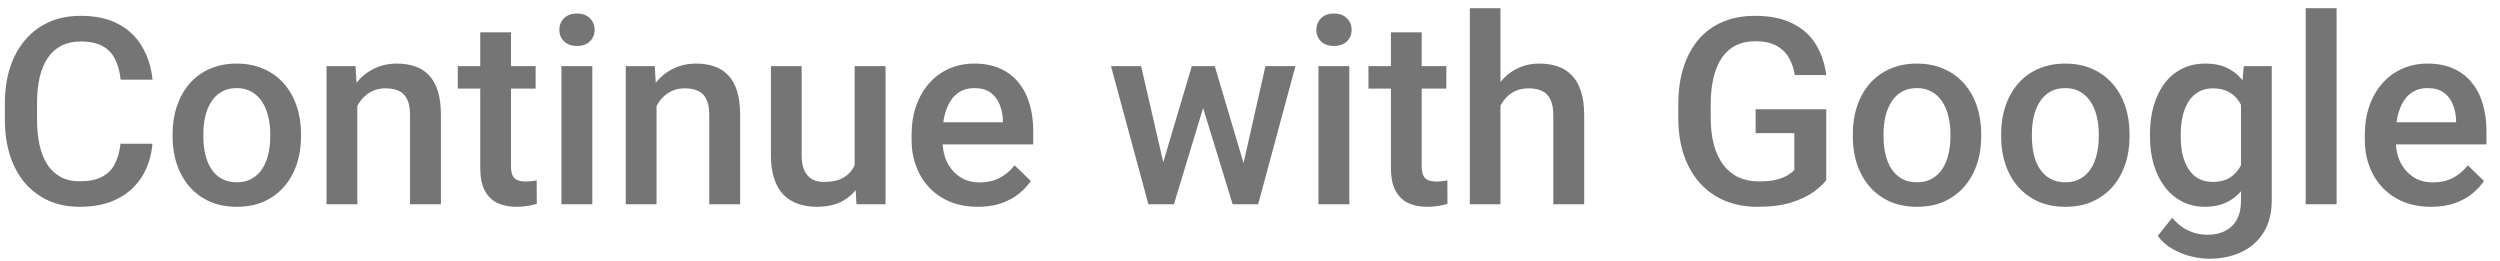 <svg xmlns="http://www.w3.org/2000/svg" width="153" height="16" fill="none" viewBox="0 0 153 16"><path fill="#000" fill-opacity=".54" d="M7.375 8.797H9.328C9.266 9.542 9.057 10.206 8.703 10.789C8.349 11.367 7.852 11.823 7.211 12.156C6.57 12.49 5.792 12.656 4.875 12.656C4.172 12.656 3.539 12.531 2.977 12.281C2.414 12.026 1.932 11.667 1.531 11.203C1.13 10.734 0.823 10.169 0.609 9.508C0.401 8.846 0.297 8.107 0.297 7.289V6.344C0.297 5.526 0.404 4.786 0.617 4.125C0.836 3.464 1.148 2.898 1.555 2.43C1.961 1.956 2.448 1.594 3.016 1.344C3.589 1.094 4.232 0.969 4.945 0.969C5.852 0.969 6.617 1.135 7.242 1.469C7.867 1.802 8.352 2.263 8.695 2.852C9.044 3.44 9.258 4.115 9.336 4.875H7.383C7.331 4.385 7.216 3.966 7.039 3.617C6.867 3.268 6.612 3.003 6.273 2.82C5.935 2.633 5.492 2.539 4.945 2.539C4.497 2.539 4.107 2.622 3.773 2.789C3.44 2.956 3.161 3.201 2.938 3.523C2.714 3.846 2.544 4.245 2.43 4.719C2.32 5.188 2.266 5.724 2.266 6.328V7.289C2.266 7.862 2.315 8.383 2.414 8.852C2.518 9.315 2.674 9.714 2.883 10.047C3.096 10.38 3.367 10.638 3.695 10.82C4.023 11.003 4.417 11.094 4.875 11.094C5.432 11.094 5.883 11.005 6.227 10.828C6.576 10.651 6.839 10.393 7.016 10.055C7.198 9.711 7.318 9.292 7.375 8.797ZM10.562 8.367V8.188C10.562 7.578 10.651 7.013 10.828 6.492C11.005 5.966 11.26 5.51 11.594 5.125C11.932 4.734 12.344 4.432 12.828 4.219C13.318 4 13.87 3.891 14.484 3.891C15.104 3.891 15.656 4 16.141 4.219C16.63 4.432 17.044 4.734 17.383 5.125C17.721 5.51 17.979 5.966 18.156 6.492C18.333 7.013 18.422 7.578 18.422 8.188V8.367C18.422 8.977 18.333 9.542 18.156 10.062C17.979 10.583 17.721 11.039 17.383 11.43C17.044 11.815 16.633 12.117 16.148 12.336C15.664 12.55 15.115 12.656 14.5 12.656C13.88 12.656 13.325 12.55 12.836 12.336C12.352 12.117 11.94 11.815 11.602 11.43C11.263 11.039 11.005 10.583 10.828 10.062C10.651 9.542 10.562 8.977 10.562 8.367ZM12.445 8.188V8.367C12.445 8.747 12.484 9.107 12.562 9.445C12.641 9.784 12.763 10.081 12.93 10.336C13.096 10.591 13.31 10.792 13.57 10.938C13.831 11.083 14.141 11.156 14.5 11.156C14.849 11.156 15.151 11.083 15.406 10.938C15.667 10.792 15.88 10.591 16.047 10.336C16.213 10.081 16.336 9.784 16.414 9.445C16.497 9.107 16.539 8.747 16.539 8.367V8.188C16.539 7.812 16.497 7.458 16.414 7.125C16.336 6.786 16.211 6.487 16.039 6.227C15.872 5.966 15.659 5.763 15.398 5.617C15.143 5.466 14.838 5.391 14.484 5.391C14.13 5.391 13.823 5.466 13.562 5.617C13.307 5.763 13.096 5.966 12.93 6.227C12.763 6.487 12.641 6.786 12.562 7.125C12.484 7.458 12.445 7.812 12.445 8.188ZM21.867 5.852V12.5H19.984V4.047H21.758L21.867 5.852ZM21.531 7.961L20.922 7.953C20.927 7.354 21.01 6.805 21.172 6.305C21.338 5.805 21.568 5.375 21.859 5.016C22.156 4.656 22.51 4.38 22.922 4.188C23.333 3.99 23.792 3.891 24.297 3.891C24.703 3.891 25.07 3.948 25.398 4.062C25.732 4.172 26.016 4.352 26.25 4.602C26.49 4.852 26.672 5.177 26.797 5.578C26.922 5.974 26.984 6.461 26.984 7.039V12.5H25.094V7.031C25.094 6.625 25.034 6.305 24.914 6.07C24.799 5.831 24.63 5.661 24.406 5.562C24.188 5.458 23.914 5.406 23.586 5.406C23.263 5.406 22.974 5.474 22.719 5.609C22.463 5.745 22.247 5.93 22.07 6.164C21.898 6.398 21.766 6.669 21.672 6.977C21.578 7.284 21.531 7.612 21.531 7.961ZM32.781 4.047V5.422H28.016V4.047H32.781ZM29.391 1.977H31.273V10.164C31.273 10.425 31.31 10.625 31.383 10.766C31.461 10.901 31.568 10.992 31.703 11.039C31.838 11.086 31.997 11.109 32.18 11.109C32.31 11.109 32.435 11.102 32.555 11.086C32.675 11.07 32.771 11.055 32.844 11.039L32.852 12.477C32.695 12.523 32.513 12.565 32.305 12.602C32.102 12.638 31.867 12.656 31.602 12.656C31.169 12.656 30.787 12.581 30.453 12.43C30.12 12.273 29.859 12.021 29.672 11.672C29.484 11.323 29.391 10.859 29.391 10.281V1.977ZM36.25 4.047V12.5H34.359V4.047H36.25ZM34.234 1.828C34.234 1.542 34.328 1.305 34.516 1.117C34.708 0.924 34.974 0.828 35.312 0.828C35.646 0.828 35.909 0.924 36.102 1.117C36.294 1.305 36.391 1.542 36.391 1.828C36.391 2.109 36.294 2.344 36.102 2.531C35.909 2.719 35.646 2.812 35.312 2.812C34.974 2.812 34.708 2.719 34.516 2.531C34.328 2.344 34.234 2.109 34.234 1.828ZM40.18 5.852V12.5H38.297V4.047H40.07L40.18 5.852ZM39.844 7.961L39.234 7.953C39.24 7.354 39.323 6.805 39.484 6.305C39.651 5.805 39.88 5.375 40.172 5.016C40.469 4.656 40.823 4.38 41.234 4.188C41.646 3.99 42.104 3.891 42.609 3.891C43.016 3.891 43.383 3.948 43.711 4.062C44.044 4.172 44.328 4.352 44.562 4.602C44.802 4.852 44.984 5.177 45.109 5.578C45.234 5.974 45.297 6.461 45.297 7.039V12.5H43.406V7.031C43.406 6.625 43.346 6.305 43.227 6.07C43.112 5.831 42.943 5.661 42.719 5.562C42.5 5.458 42.227 5.406 41.898 5.406C41.575 5.406 41.286 5.474 41.031 5.609C40.776 5.745 40.56 5.93 40.383 6.164C40.211 6.398 40.078 6.669 39.984 6.977C39.891 7.284 39.844 7.612 39.844 7.961ZM52.305 10.508V4.047H54.195V12.5H52.414L52.305 10.508ZM52.57 8.75L53.203 8.734C53.203 9.302 53.141 9.826 53.016 10.305C52.891 10.779 52.698 11.193 52.438 11.547C52.177 11.896 51.844 12.169 51.438 12.367C51.031 12.56 50.544 12.656 49.977 12.656C49.565 12.656 49.188 12.596 48.844 12.477C48.5 12.357 48.203 12.172 47.953 11.922C47.708 11.672 47.518 11.346 47.383 10.945C47.247 10.544 47.18 10.065 47.18 9.508V4.047H49.062V9.523C49.062 9.831 49.099 10.088 49.172 10.297C49.245 10.5 49.344 10.664 49.469 10.789C49.594 10.914 49.74 11.003 49.906 11.055C50.073 11.107 50.25 11.133 50.438 11.133C50.974 11.133 51.396 11.029 51.703 10.82C52.016 10.607 52.237 10.32 52.367 9.961C52.503 9.602 52.57 9.198 52.57 8.75ZM59.852 12.656C59.227 12.656 58.661 12.555 58.156 12.352C57.656 12.143 57.229 11.854 56.875 11.484C56.526 11.115 56.258 10.68 56.07 10.18C55.883 9.68 55.789 9.141 55.789 8.562V8.25C55.789 7.589 55.885 6.99 56.078 6.453C56.271 5.917 56.539 5.458 56.883 5.078C57.227 4.693 57.633 4.398 58.102 4.195C58.57 3.992 59.078 3.891 59.625 3.891C60.229 3.891 60.758 3.992 61.211 4.195C61.664 4.398 62.039 4.685 62.336 5.055C62.638 5.419 62.862 5.854 63.008 6.359C63.159 6.865 63.234 7.422 63.234 8.031V8.836H56.703V7.484H61.375V7.336C61.365 6.997 61.297 6.68 61.172 6.383C61.052 6.086 60.867 5.846 60.617 5.664C60.367 5.482 60.034 5.391 59.617 5.391C59.305 5.391 59.026 5.458 58.781 5.594C58.542 5.724 58.341 5.914 58.18 6.164C58.018 6.414 57.893 6.716 57.805 7.07C57.721 7.419 57.68 7.812 57.68 8.25V8.562C57.68 8.932 57.729 9.276 57.828 9.594C57.932 9.906 58.083 10.18 58.281 10.414C58.479 10.648 58.719 10.833 59 10.969C59.281 11.099 59.602 11.164 59.961 11.164C60.414 11.164 60.818 11.073 61.172 10.891C61.526 10.708 61.833 10.45 62.094 10.117L63.086 11.078C62.904 11.344 62.667 11.599 62.375 11.844C62.083 12.083 61.727 12.279 61.305 12.43C60.888 12.581 60.404 12.656 59.852 12.656ZM70.984 10.625L72.938 4.047H74.141L73.812 6.016L71.844 12.5H70.766L70.984 10.625ZM69.836 4.047L71.359 10.656L71.484 12.5H70.281L67.992 4.047H69.836ZM75.969 10.578L77.445 4.047H79.281L77 12.5H75.797L75.969 10.578ZM74.344 4.047L76.273 10.547L76.516 12.5H75.438L73.445 6.008L73.117 4.047H74.344ZM82.578 4.047V12.5H80.688V4.047H82.578ZM80.562 1.828C80.562 1.542 80.656 1.305 80.844 1.117C81.037 0.924 81.302 0.828 81.641 0.828C81.974 0.828 82.237 0.924 82.43 1.117C82.622 1.305 82.719 1.542 82.719 1.828C82.719 2.109 82.622 2.344 82.43 2.531C82.237 2.719 81.974 2.812 81.641 2.812C81.302 2.812 81.037 2.719 80.844 2.531C80.656 2.344 80.562 2.109 80.562 1.828ZM88.516 4.047V5.422H83.75V4.047H88.516ZM85.125 1.977H87.008V10.164C87.008 10.425 87.044 10.625 87.117 10.766C87.195 10.901 87.302 10.992 87.438 11.039C87.573 11.086 87.732 11.109 87.914 11.109C88.044 11.109 88.169 11.102 88.289 11.086C88.409 11.07 88.505 11.055 88.578 11.039L88.586 12.477C88.43 12.523 88.247 12.565 88.039 12.602C87.836 12.638 87.602 12.656 87.336 12.656C86.904 12.656 86.521 12.581 86.188 12.43C85.854 12.273 85.594 12.021 85.406 11.672C85.219 11.323 85.125 10.859 85.125 10.281V1.977ZM91.828 0.5V12.5H89.953V0.5H91.828ZM91.5 7.961L90.891 7.953C90.896 7.37 90.977 6.831 91.133 6.336C91.294 5.841 91.518 5.411 91.805 5.047C92.096 4.677 92.445 4.393 92.852 4.195C93.258 3.992 93.708 3.891 94.203 3.891C94.62 3.891 94.995 3.948 95.328 4.062C95.667 4.177 95.958 4.362 96.203 4.617C96.448 4.867 96.633 5.195 96.758 5.602C96.888 6.003 96.953 6.492 96.953 7.07V12.5H95.062V7.055C95.062 6.648 95.003 6.326 94.883 6.086C94.768 5.846 94.599 5.674 94.375 5.57C94.151 5.461 93.878 5.406 93.555 5.406C93.216 5.406 92.917 5.474 92.656 5.609C92.401 5.745 92.188 5.93 92.016 6.164C91.844 6.398 91.713 6.669 91.625 6.977C91.542 7.284 91.5 7.612 91.5 7.961ZM111.766 6.688V11.031C111.604 11.245 111.352 11.479 111.008 11.734C110.669 11.984 110.219 12.2 109.656 12.383C109.094 12.565 108.393 12.656 107.555 12.656C106.841 12.656 106.188 12.537 105.594 12.297C105 12.052 104.487 11.695 104.055 11.227C103.628 10.758 103.297 10.188 103.062 9.516C102.828 8.839 102.711 8.068 102.711 7.203V6.414C102.711 5.555 102.818 4.789 103.031 4.117C103.25 3.44 103.562 2.867 103.969 2.398C104.375 1.93 104.865 1.576 105.438 1.336C106.016 1.091 106.669 0.969 107.398 0.969C108.331 0.969 109.102 1.125 109.711 1.438C110.326 1.745 110.799 2.172 111.133 2.719C111.466 3.266 111.677 3.891 111.766 4.594H109.844C109.781 4.198 109.659 3.844 109.477 3.531C109.299 3.219 109.044 2.974 108.711 2.797C108.383 2.615 107.956 2.523 107.43 2.523C106.977 2.523 106.578 2.609 106.234 2.781C105.891 2.953 105.604 3.206 105.375 3.539C105.151 3.872 104.982 4.279 104.867 4.758C104.753 5.237 104.695 5.784 104.695 6.398V7.203C104.695 7.828 104.76 8.383 104.891 8.867C105.026 9.352 105.219 9.76 105.469 10.094C105.724 10.427 106.034 10.68 106.398 10.852C106.763 11.018 107.174 11.102 107.633 11.102C108.081 11.102 108.448 11.065 108.734 10.992C109.021 10.914 109.247 10.823 109.414 10.719C109.586 10.609 109.719 10.505 109.812 10.406V8.148H107.445V6.688H111.766ZM113.391 8.367V8.188C113.391 7.578 113.479 7.013 113.656 6.492C113.833 5.966 114.089 5.51 114.422 5.125C114.76 4.734 115.172 4.432 115.656 4.219C116.146 4 116.698 3.891 117.312 3.891C117.932 3.891 118.484 4 118.969 4.219C119.458 4.432 119.872 4.734 120.211 5.125C120.549 5.51 120.807 5.966 120.984 6.492C121.161 7.013 121.25 7.578 121.25 8.188V8.367C121.25 8.977 121.161 9.542 120.984 10.062C120.807 10.583 120.549 11.039 120.211 11.43C119.872 11.815 119.461 12.117 118.977 12.336C118.492 12.55 117.943 12.656 117.328 12.656C116.708 12.656 116.154 12.55 115.664 12.336C115.18 12.117 114.768 11.815 114.43 11.43C114.091 11.039 113.833 10.583 113.656 10.062C113.479 9.542 113.391 8.977 113.391 8.367ZM115.273 8.188V8.367C115.273 8.747 115.312 9.107 115.391 9.445C115.469 9.784 115.591 10.081 115.758 10.336C115.924 10.591 116.138 10.792 116.398 10.938C116.659 11.083 116.969 11.156 117.328 11.156C117.677 11.156 117.979 11.083 118.234 10.938C118.495 10.792 118.708 10.591 118.875 10.336C119.042 10.081 119.164 9.784 119.242 9.445C119.326 9.107 119.367 8.747 119.367 8.367V8.188C119.367 7.812 119.326 7.458 119.242 7.125C119.164 6.786 119.039 6.487 118.867 6.227C118.701 5.966 118.487 5.763 118.227 5.617C117.971 5.466 117.667 5.391 117.312 5.391C116.958 5.391 116.651 5.466 116.391 5.617C116.135 5.763 115.924 5.966 115.758 6.227C115.591 6.487 115.469 6.786 115.391 7.125C115.312 7.458 115.273 7.812 115.273 8.188ZM122.469 8.367V8.188C122.469 7.578 122.557 7.013 122.734 6.492C122.911 5.966 123.167 5.51 123.5 5.125C123.839 4.734 124.25 4.432 124.734 4.219C125.224 4 125.776 3.891 126.391 3.891C127.01 3.891 127.562 4 128.047 4.219C128.536 4.432 128.951 4.734 129.289 5.125C129.628 5.51 129.885 5.966 130.062 6.492C130.24 7.013 130.328 7.578 130.328 8.188V8.367C130.328 8.977 130.24 9.542 130.062 10.062C129.885 10.583 129.628 11.039 129.289 11.43C128.951 11.815 128.539 12.117 128.055 12.336C127.57 12.55 127.021 12.656 126.406 12.656C125.786 12.656 125.232 12.55 124.742 12.336C124.258 12.117 123.846 11.815 123.508 11.43C123.169 11.039 122.911 10.583 122.734 10.062C122.557 9.542 122.469 8.977 122.469 8.367ZM124.352 8.188V8.367C124.352 8.747 124.391 9.107 124.469 9.445C124.547 9.784 124.669 10.081 124.836 10.336C125.003 10.591 125.216 10.792 125.477 10.938C125.737 11.083 126.047 11.156 126.406 11.156C126.755 11.156 127.057 11.083 127.312 10.938C127.573 10.792 127.786 10.591 127.953 10.336C128.12 10.081 128.242 9.784 128.32 9.445C128.404 9.107 128.445 8.747 128.445 8.367V8.188C128.445 7.812 128.404 7.458 128.32 7.125C128.242 6.786 128.117 6.487 127.945 6.227C127.779 5.966 127.565 5.763 127.305 5.617C127.049 5.466 126.745 5.391 126.391 5.391C126.036 5.391 125.729 5.466 125.469 5.617C125.214 5.763 125.003 5.966 124.836 6.227C124.669 6.487 124.547 6.786 124.469 7.125C124.391 7.458 124.352 7.812 124.352 8.188ZM137.32 4.047H139.031V12.266C139.031 13.026 138.87 13.672 138.547 14.203C138.224 14.734 137.773 15.138 137.195 15.414C136.617 15.695 135.948 15.836 135.188 15.836C134.865 15.836 134.505 15.789 134.109 15.695C133.719 15.602 133.339 15.45 132.969 15.242C132.604 15.039 132.299 14.771 132.055 14.438L132.938 13.328C133.24 13.688 133.573 13.95 133.938 14.117C134.302 14.284 134.685 14.367 135.086 14.367C135.518 14.367 135.885 14.287 136.188 14.125C136.495 13.969 136.732 13.737 136.898 13.43C137.065 13.122 137.148 12.747 137.148 12.305V5.961L137.32 4.047ZM131.578 8.367V8.203C131.578 7.562 131.656 6.979 131.812 6.453C131.969 5.922 132.193 5.466 132.484 5.086C132.776 4.701 133.13 4.406 133.547 4.203C133.964 3.995 134.435 3.891 134.961 3.891C135.508 3.891 135.974 3.99 136.359 4.188C136.75 4.385 137.076 4.669 137.336 5.039C137.596 5.404 137.799 5.841 137.945 6.352C138.096 6.857 138.208 7.419 138.281 8.039V8.562C138.214 9.167 138.099 9.719 137.938 10.219C137.776 10.719 137.562 11.151 137.297 11.516C137.031 11.88 136.703 12.162 136.312 12.359C135.927 12.557 135.471 12.656 134.945 12.656C134.43 12.656 133.964 12.55 133.547 12.336C133.135 12.122 132.781 11.823 132.484 11.438C132.193 11.052 131.969 10.599 131.812 10.078C131.656 9.552 131.578 8.982 131.578 8.367ZM133.461 8.203V8.367C133.461 8.753 133.497 9.112 133.57 9.445C133.648 9.779 133.766 10.073 133.922 10.328C134.083 10.578 134.286 10.776 134.531 10.922C134.781 11.062 135.076 11.133 135.414 11.133C135.857 11.133 136.219 11.039 136.5 10.852C136.786 10.664 137.005 10.412 137.156 10.094C137.312 9.771 137.422 9.411 137.484 9.016V7.602C137.453 7.294 137.388 7.008 137.289 6.742C137.195 6.477 137.068 6.245 136.906 6.047C136.745 5.844 136.542 5.688 136.297 5.578C136.052 5.464 135.763 5.406 135.43 5.406C135.091 5.406 134.797 5.479 134.547 5.625C134.297 5.771 134.091 5.971 133.93 6.227C133.773 6.482 133.656 6.779 133.578 7.117C133.5 7.456 133.461 7.818 133.461 8.203ZM143 0.5V12.5H141.109V0.5H143ZM148.789 12.656C148.164 12.656 147.599 12.555 147.094 12.352C146.594 12.143 146.167 11.854 145.812 11.484C145.464 11.115 145.195 10.68 145.008 10.18C144.82 9.68 144.727 9.141 144.727 8.562V8.25C144.727 7.589 144.823 6.99 145.016 6.453C145.208 5.917 145.477 5.458 145.82 5.078C146.164 4.693 146.57 4.398 147.039 4.195C147.508 3.992 148.016 3.891 148.562 3.891C149.167 3.891 149.695 3.992 150.148 4.195C150.602 4.398 150.977 4.685 151.273 5.055C151.576 5.419 151.799 5.854 151.945 6.359C152.096 6.865 152.172 7.422 152.172 8.031V8.836H145.641V7.484H150.312V7.336C150.302 6.997 150.234 6.68 150.109 6.383C149.99 6.086 149.805 5.846 149.555 5.664C149.305 5.482 148.971 5.391 148.555 5.391C148.242 5.391 147.964 5.458 147.719 5.594C147.479 5.724 147.279 5.914 147.117 6.164C146.956 6.414 146.831 6.716 146.742 7.07C146.659 7.419 146.617 7.812 146.617 8.25V8.562C146.617 8.932 146.667 9.276 146.766 9.594C146.87 9.906 147.021 10.18 147.219 10.414C147.417 10.648 147.656 10.833 147.938 10.969C148.219 11.099 148.539 11.164 148.898 11.164C149.352 11.164 149.755 11.073 150.109 10.891C150.464 10.708 150.771 10.45 151.031 10.117L152.023 11.078C151.841 11.344 151.604 11.599 151.312 11.844C151.021 12.083 150.664 12.279 150.242 12.43C149.826 12.581 149.341 12.656 148.789 12.656Z"/></svg>